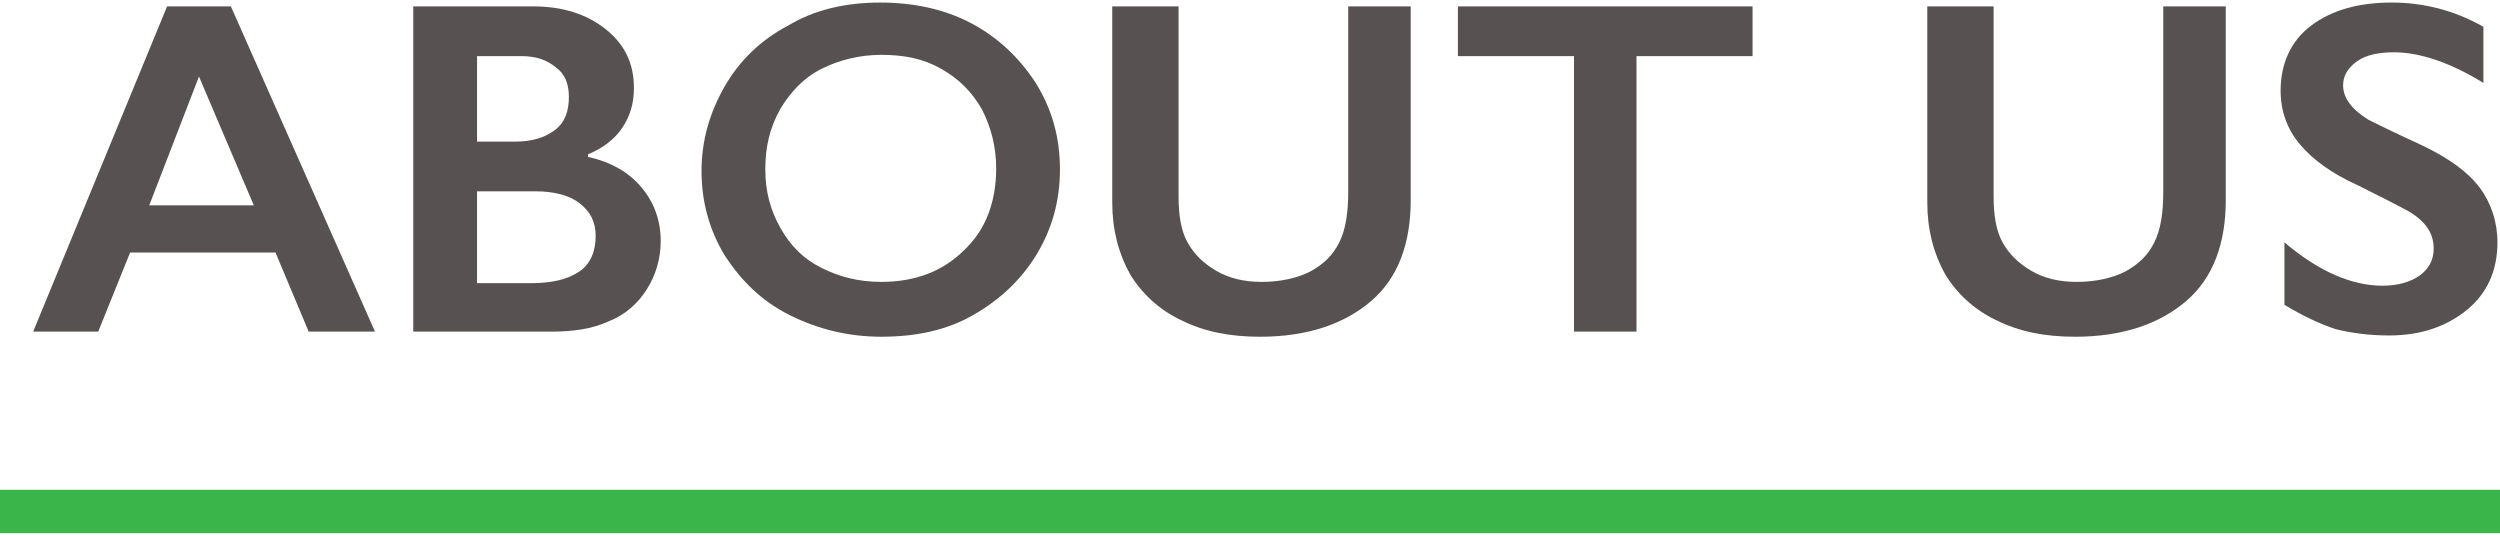 <?xml version="1.0" encoding="utf-8"?>
<!-- Generator: Adobe Illustrator 21.0.2, SVG Export Plug-In . SVG Version: 6.00 Build 0)  -->
<svg version="1.1" id="Layer_1" xmlns="http://www.w3.org/2000/svg" xmlns:xlink="http://www.w3.org/1999/xlink" x="0px" y="0px"
	 viewBox="0 0 196 42" style="enable-background:new 0 0 196 42;" xml:space="preserve">
<style type="text/css">
	.st0{fill:none;enable-background:new    ;}
	.st1{fill:#575251;}
	.st2{fill:#39B54A;}
</style>
<path class="st0" d="z"/>
<g>
	<g>
		<g>
			<path class="st1" d="M18.1,0.5L29.4,26h-5.2l-2.6-6.2H10.2L7.7,26H2.6L13.1,0.5H18.1z M11.7,16.1h8.2L15.6,6L11.7,16.1z"/>
			<path class="st1" d="M41.8,0.5c2.3,0,4.2,0.6,5.7,1.8c1.5,1.2,2.2,2.7,2.2,4.6c0,1.2-0.3,2.2-0.9,3.1c-0.6,0.9-1.5,1.6-2.7,2.1
				v0.2c1.8,0.4,3.2,1.2,4.2,2.4c1,1.2,1.5,2.6,1.5,4.2c0,1.4-0.4,2.7-1.1,3.8c-0.7,1.1-1.7,2-3,2.5c-1.3,0.6-2.8,0.8-4.5,0.8H32.4
				V0.5H41.8z M40.4,11.1c1.3,0,2.3-0.3,3.1-0.9c0.8-0.6,1.1-1.5,1.1-2.6c0-1-0.3-1.8-1-2.3c-0.7-0.6-1.6-0.9-2.7-0.9h-3.5v6.7H40.4
				z M41.6,22.2c1.7,0,2.9-0.3,3.8-0.9c0.9-0.6,1.3-1.6,1.3-2.8c0-1.1-0.4-1.9-1.3-2.6c-0.8-0.6-2-0.9-3.4-0.9h-4.6v7.2H41.6z"/>
			<path class="st1" d="M69,0.2c2.6,0,5,0.5,7.1,1.6c2.1,1.1,3.8,2.7,5.1,4.7c1.3,2.1,1.9,4.3,1.9,6.8c0,2.4-0.6,4.6-1.8,6.6
				c-1.2,2-2.9,3.6-5,4.8s-4.5,1.7-7.2,1.7c-2.6,0-5-0.6-7.2-1.7c-2.2-1.1-3.8-2.7-5.1-4.7c-1.2-2-1.8-4.2-1.8-6.6
				c0-2.3,0.6-4.5,1.8-6.6c1.2-2.1,2.9-3.7,5-4.8C63.8,0.8,66.2,0.2,69,0.2z M60,13.3c0,1.7,0.4,3.2,1.2,4.6
				c0.8,1.4,1.8,2.4,3.2,3.1s2.9,1.1,4.7,1.1c2.6,0,4.8-0.8,6.5-2.5c1.7-1.6,2.5-3.8,2.5-6.4c0-1.7-0.4-3.2-1.1-4.6
				c-0.8-1.4-1.8-2.4-3.2-3.2s-2.9-1.1-4.7-1.1c-1.7,0-3.3,0.4-4.7,1.1c-1.4,0.7-2.4,1.8-3.2,3.1C60.3,10.1,60,11.6,60,13.3z"/>
			<path class="st1" d="M92.4,0.5v14.9c0,1.5,0.2,2.7,0.7,3.6c0.5,0.9,1.2,1.6,2.2,2.2c1,0.6,2.2,0.9,3.6,0.9c1.5,0,2.8-0.3,3.8-0.8
				c1.1-0.6,1.8-1.3,2.3-2.3c0.5-1,0.7-2.3,0.7-4V0.5h4.9v15.2c0,3.4-1,6.1-3.1,7.9c-2.1,1.8-5,2.8-8.7,2.8c-2.4,0-4.4-0.4-6.2-1.3
				c-1.7-0.8-3.1-2.1-4-3.6c-0.9-1.6-1.4-3.5-1.4-5.6V0.5H92.4z"/>
			<path class="st1" d="M137.4,0.5v3.9h-9.1V26h-4.9V4.4h-9.1V0.5H137.4z"/>
			<path class="st1" d="M156.3,0.5v14.9c0,1.5,0.2,2.7,0.7,3.6c0.5,0.9,1.2,1.6,2.2,2.2c1,0.6,2.2,0.9,3.6,0.9
				c1.5,0,2.8-0.3,3.8-0.8c1.1-0.6,1.8-1.3,2.3-2.3c0.5-1,0.7-2.3,0.7-4V0.5h4.9v15.2c0,3.4-1,6.1-3.1,7.9c-2.1,1.8-5,2.8-8.7,2.8
				c-2.4,0-4.4-0.4-6.2-1.3c-1.7-0.8-3.1-2.1-4-3.6c-0.9-1.6-1.4-3.5-1.4-5.6V0.5H156.3z"/>
			<path class="st1" d="M187.5,0.2c2.5,0,4.9,0.6,7.2,1.9v4.4c-2.6-1.6-5-2.4-7-2.4c-1.2,0-2.2,0.2-2.9,0.7
				c-0.7,0.5-1.1,1.1-1.1,1.9c0,1,0.7,1.9,2,2.7c0.4,0.2,1.8,0.9,4.2,2c2.1,1,3.6,2.1,4.5,3.3c0.9,1.2,1.4,2.7,1.4,4.3
				c0,2.2-0.8,4-2.4,5.3c-1.6,1.3-3.6,2-6.1,2c-1.6,0-3-0.2-4.2-0.5c-1.2-0.4-2.5-1-4-1.9v-4.9c2.7,2.3,5.3,3.4,7.7,3.4
				c1.2,0,2.2-0.3,2.9-0.8c0.7-0.5,1.1-1.2,1.1-2.1c0-1.2-0.6-2.1-1.9-2.9c-1.1-0.6-2.5-1.3-4.1-2.1c-2-0.9-3.5-2-4.5-3.2
				c-1-1.2-1.5-2.6-1.5-4.2c0-2.1,0.8-3.9,2.4-5.1C182.8,0.8,184.9,0.2,187.5,0.2z"/>
		</g>
	</g>
	<rect x="-0.2" y="38.4" class="st2" width="196.5" height="3.4"/>
</g>
</svg>
